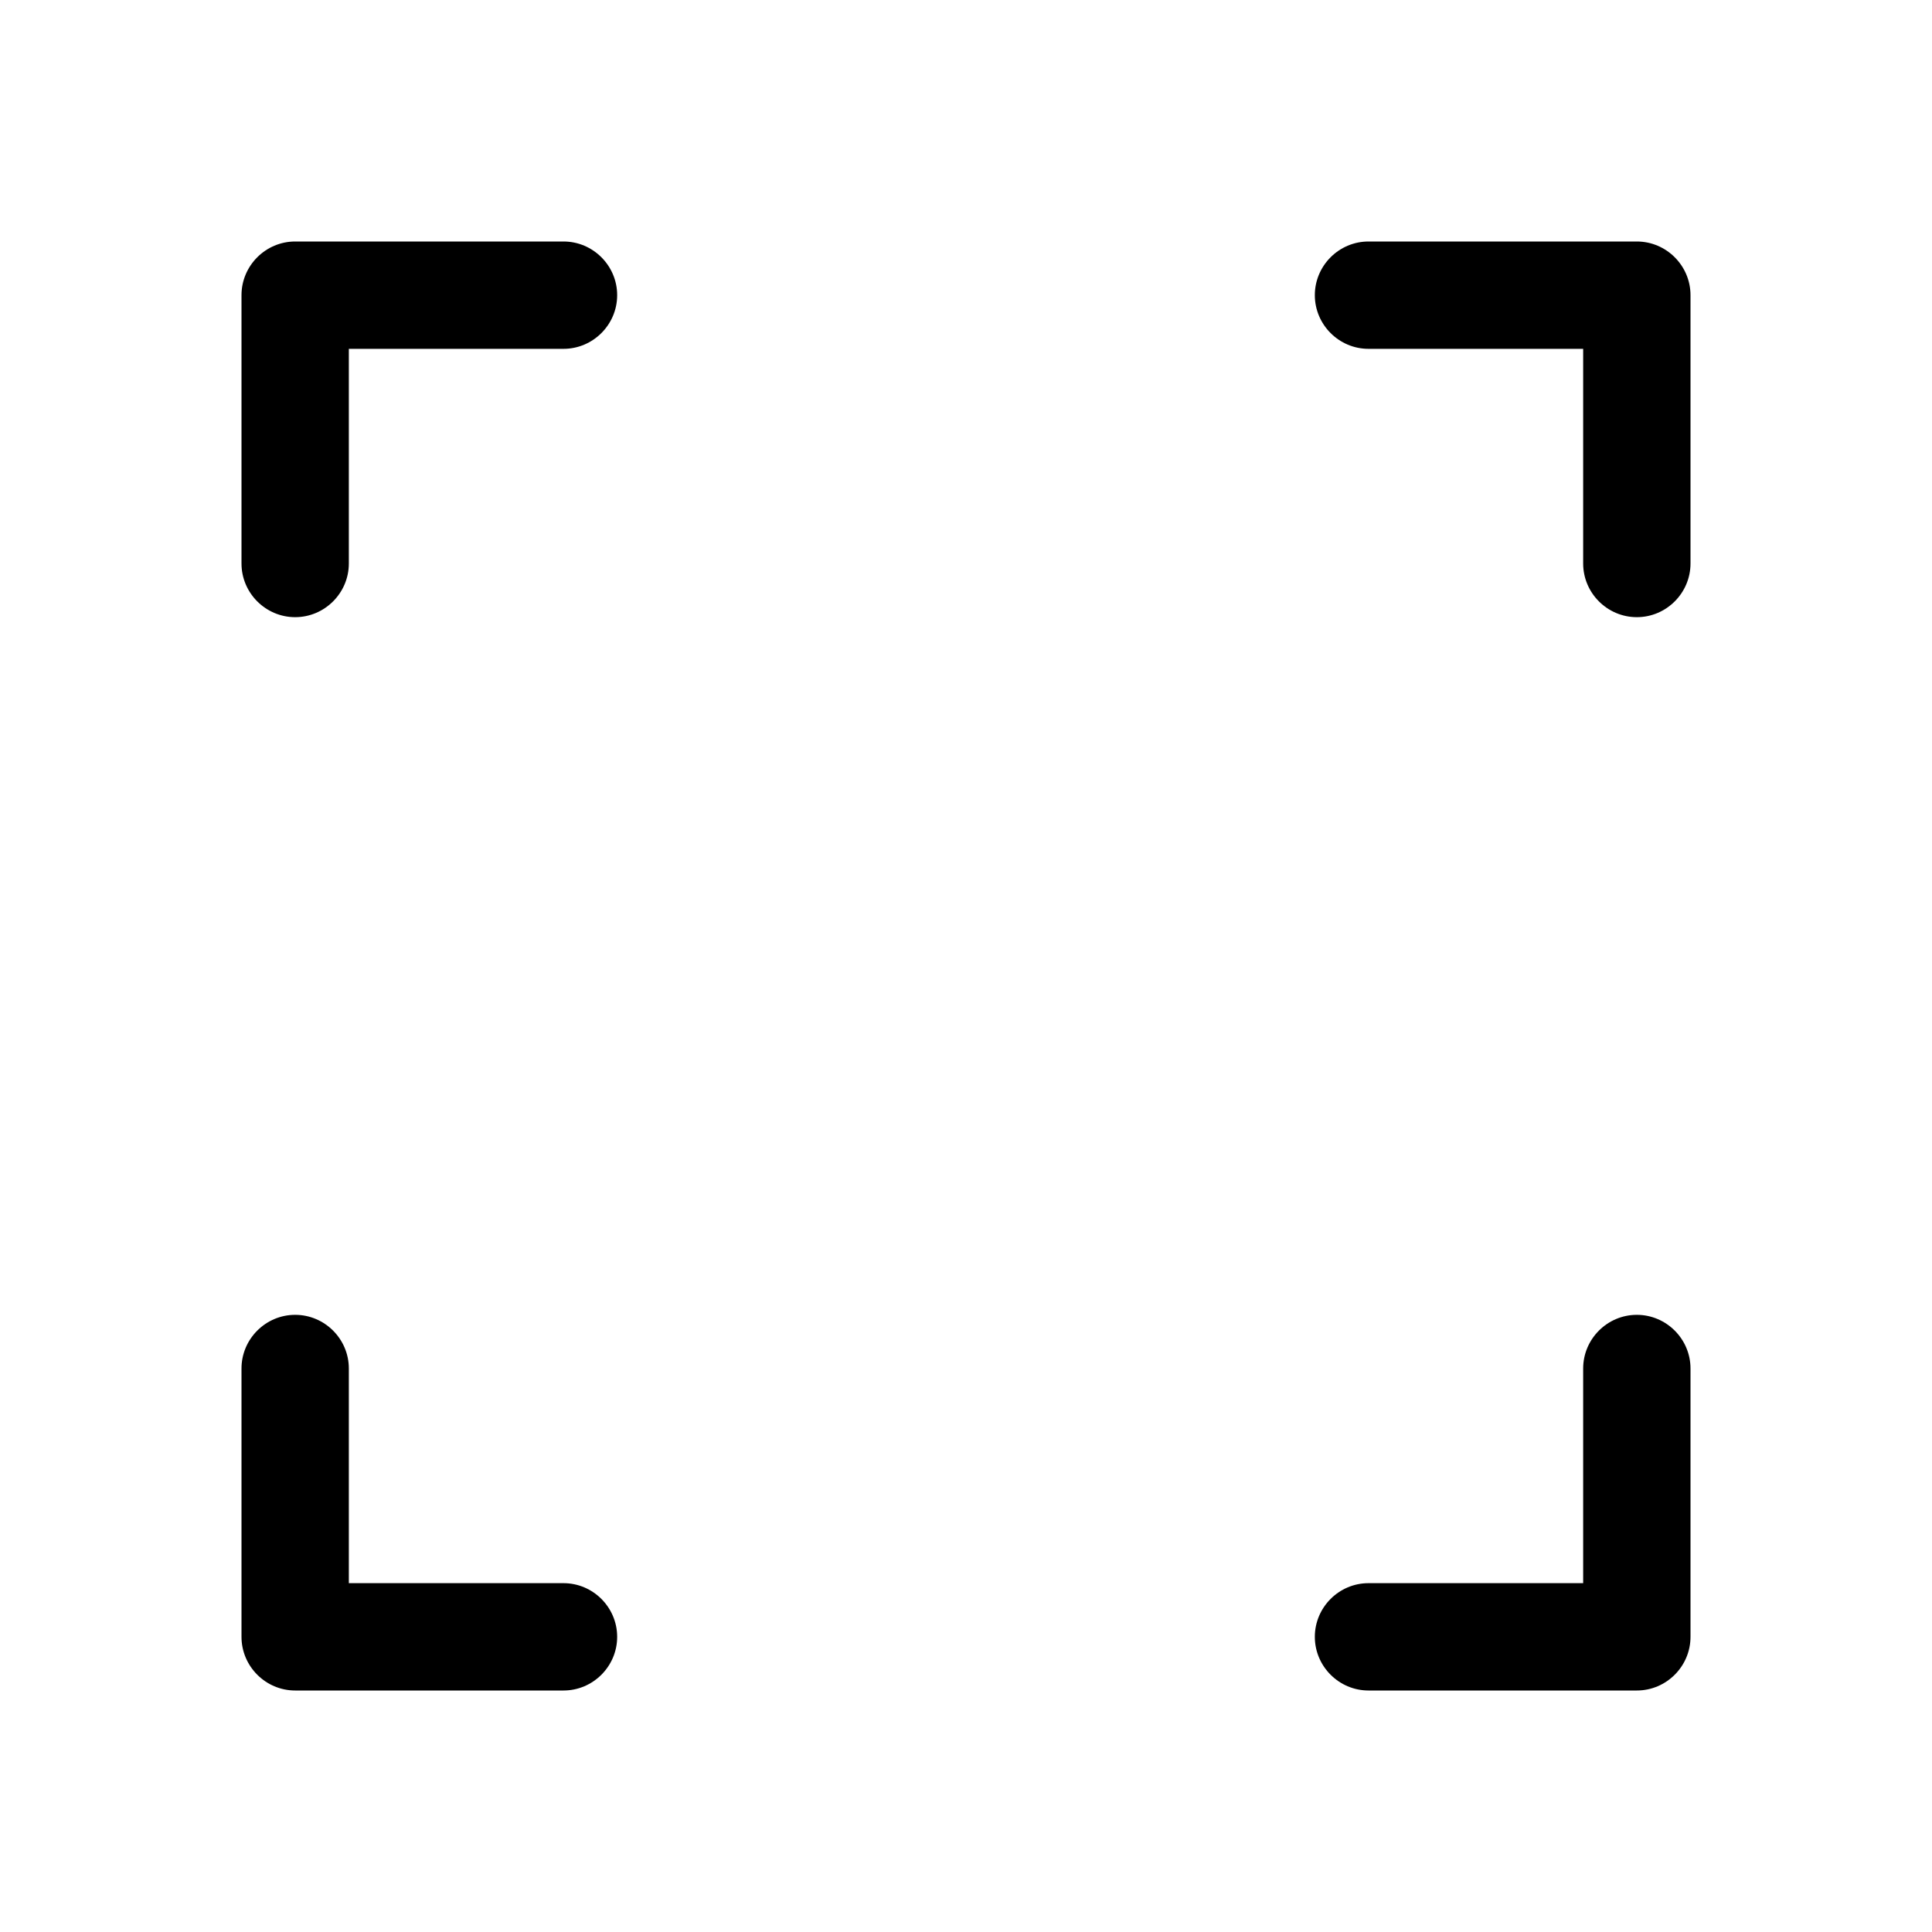 <?xml version="1.0" encoding="utf-8"?>
<!-- Generator: Adobe Illustrator 24.0.0, SVG Export Plug-In . SVG Version: 6.00 Build 0)  -->
<svg version="1.1" id="Layer_1" xmlns="http://www.w3.org/2000/svg" xmlns:xlink="http://www.w3.org/1999/xlink" x="0px" y="0px"
	 viewBox="0 0 72 72" style="enable-background:new 0 0 72 72;" xml:space="preserve">
<style type="text/css">
	.st0{fill:none;}
</style>
<title>videocam</title>
<polyline class="st0" points="72,0 72,72 0,72 "/>
<g>
	<path d="M13,21v-8h8c1.1,0,2-0.9,2-2v0c0-1.1-0.9-2-2-2H11c-1.1,0-2,0.9-2,2v10c0,1.1,0.9,2,2,2h0C12.1,23,13,22.1,13,21z"/>
	<path d="M51,13h8v8c0,1.1,0.9,2,2,2h0c1.1,0,2-0.9,2-2V11c0-1.1-0.9-2-2-2H51c-1.1,0-2,0.9-2,2v0C49,12.1,49.9,13,51,13z"/>
	<path d="M59,51v8h-8c-1.1,0-2,0.9-2,2v0c0,1.1,0.9,2,2,2h10c1.1,0,2-0.9,2-2V51c0-1.1-0.9-2-2-2h0C59.9,49,59,49.9,59,51z"/>
	<path d="M21,59h-8v-8c0-1.1-0.9-2-2-2h0c-1.1,0-2,0.9-2,2v10c0,1.1,0.9,2,2,2h10c1.1,0,2-0.9,2-2v0C23,59.9,22.1,59,21,59z"/>
</g>
</svg>
